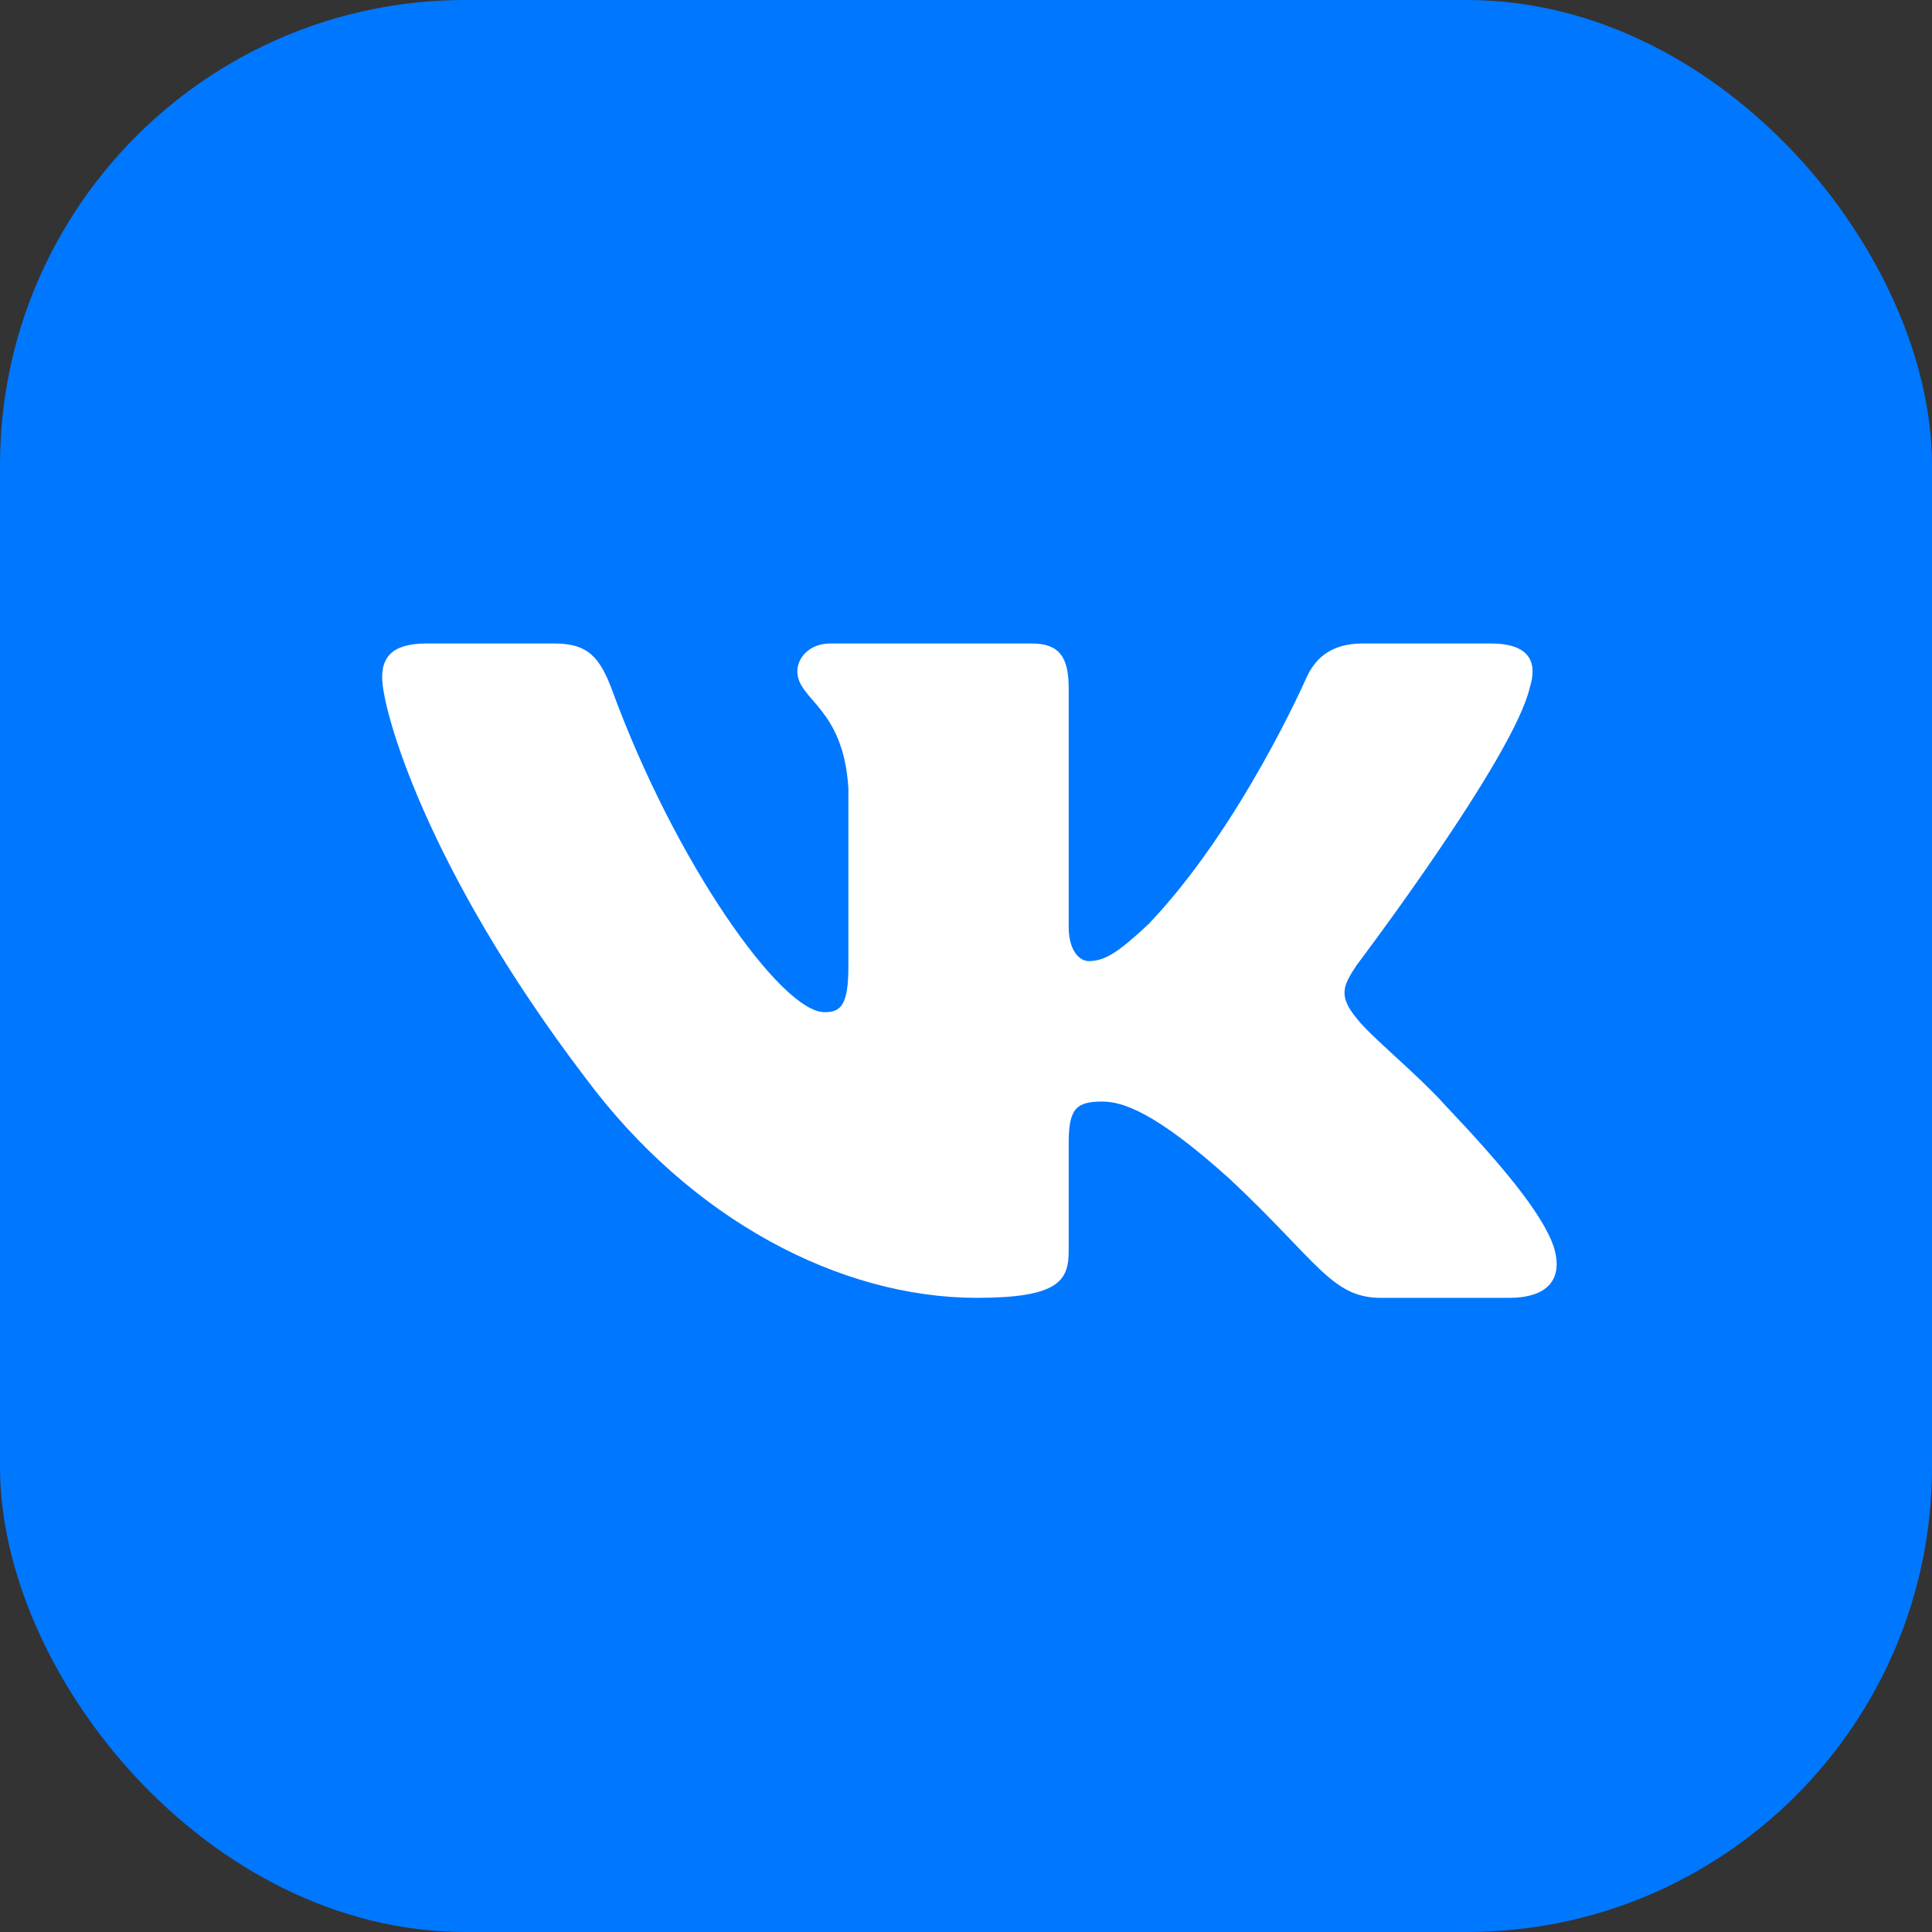 <svg width="54" height="54" viewBox="0 0 54 54" fill="none" xmlns="http://www.w3.org/2000/svg">
<rect x="0" y="0" width="54" height="54" fill="#333333" stroke="none"/>
<g clip-path="url(#clip0_591_403)">
<rect width="54" height="54" fill="#0077FF"/>
<path fill-rule="evenodd" clip-rule="evenodd" d="M42.756 19.225C42.984 18.511 42.756 17.986 41.67 17.986H38.079C37.166 17.986 36.745 18.439 36.516 18.939C36.516 18.939 34.69 23.115 32.103 25.828C31.265 26.613 30.885 26.863 30.428 26.863C30.2 26.863 29.87 26.613 29.87 25.899V19.225C29.87 18.368 29.605 17.986 28.844 17.986H23.2C22.629 17.986 22.286 18.384 22.286 18.761C22.286 19.573 23.58 19.76 23.713 22.044V27.006C23.713 28.093 23.504 28.291 23.047 28.291C21.829 28.291 18.868 24.096 17.111 19.296C16.767 18.363 16.422 17.986 15.504 17.986H11.913C10.886 17.986 10.681 18.439 10.681 18.939C10.681 19.831 11.899 24.257 16.351 30.111C19.318 34.108 23.5 36.275 27.305 36.275C29.587 36.275 29.87 35.794 29.87 34.965V31.944C29.87 30.981 30.086 30.789 30.809 30.789C31.342 30.789 32.255 31.039 34.386 32.966C36.821 35.25 37.222 36.275 38.592 36.275H42.183C43.209 36.275 43.722 35.794 43.426 34.844C43.102 33.897 41.94 32.524 40.397 30.896C39.56 29.968 38.304 28.969 37.924 28.469C37.391 27.826 37.544 27.541 37.924 26.97C37.924 26.97 42.3 21.188 42.756 19.225Z" fill="white"/>
</g>
<defs>
<clipPath id="clip0_591_403">
<rect width="54" height="54" rx="13" fill="white"/>
</clipPath>
</defs>
</svg>
